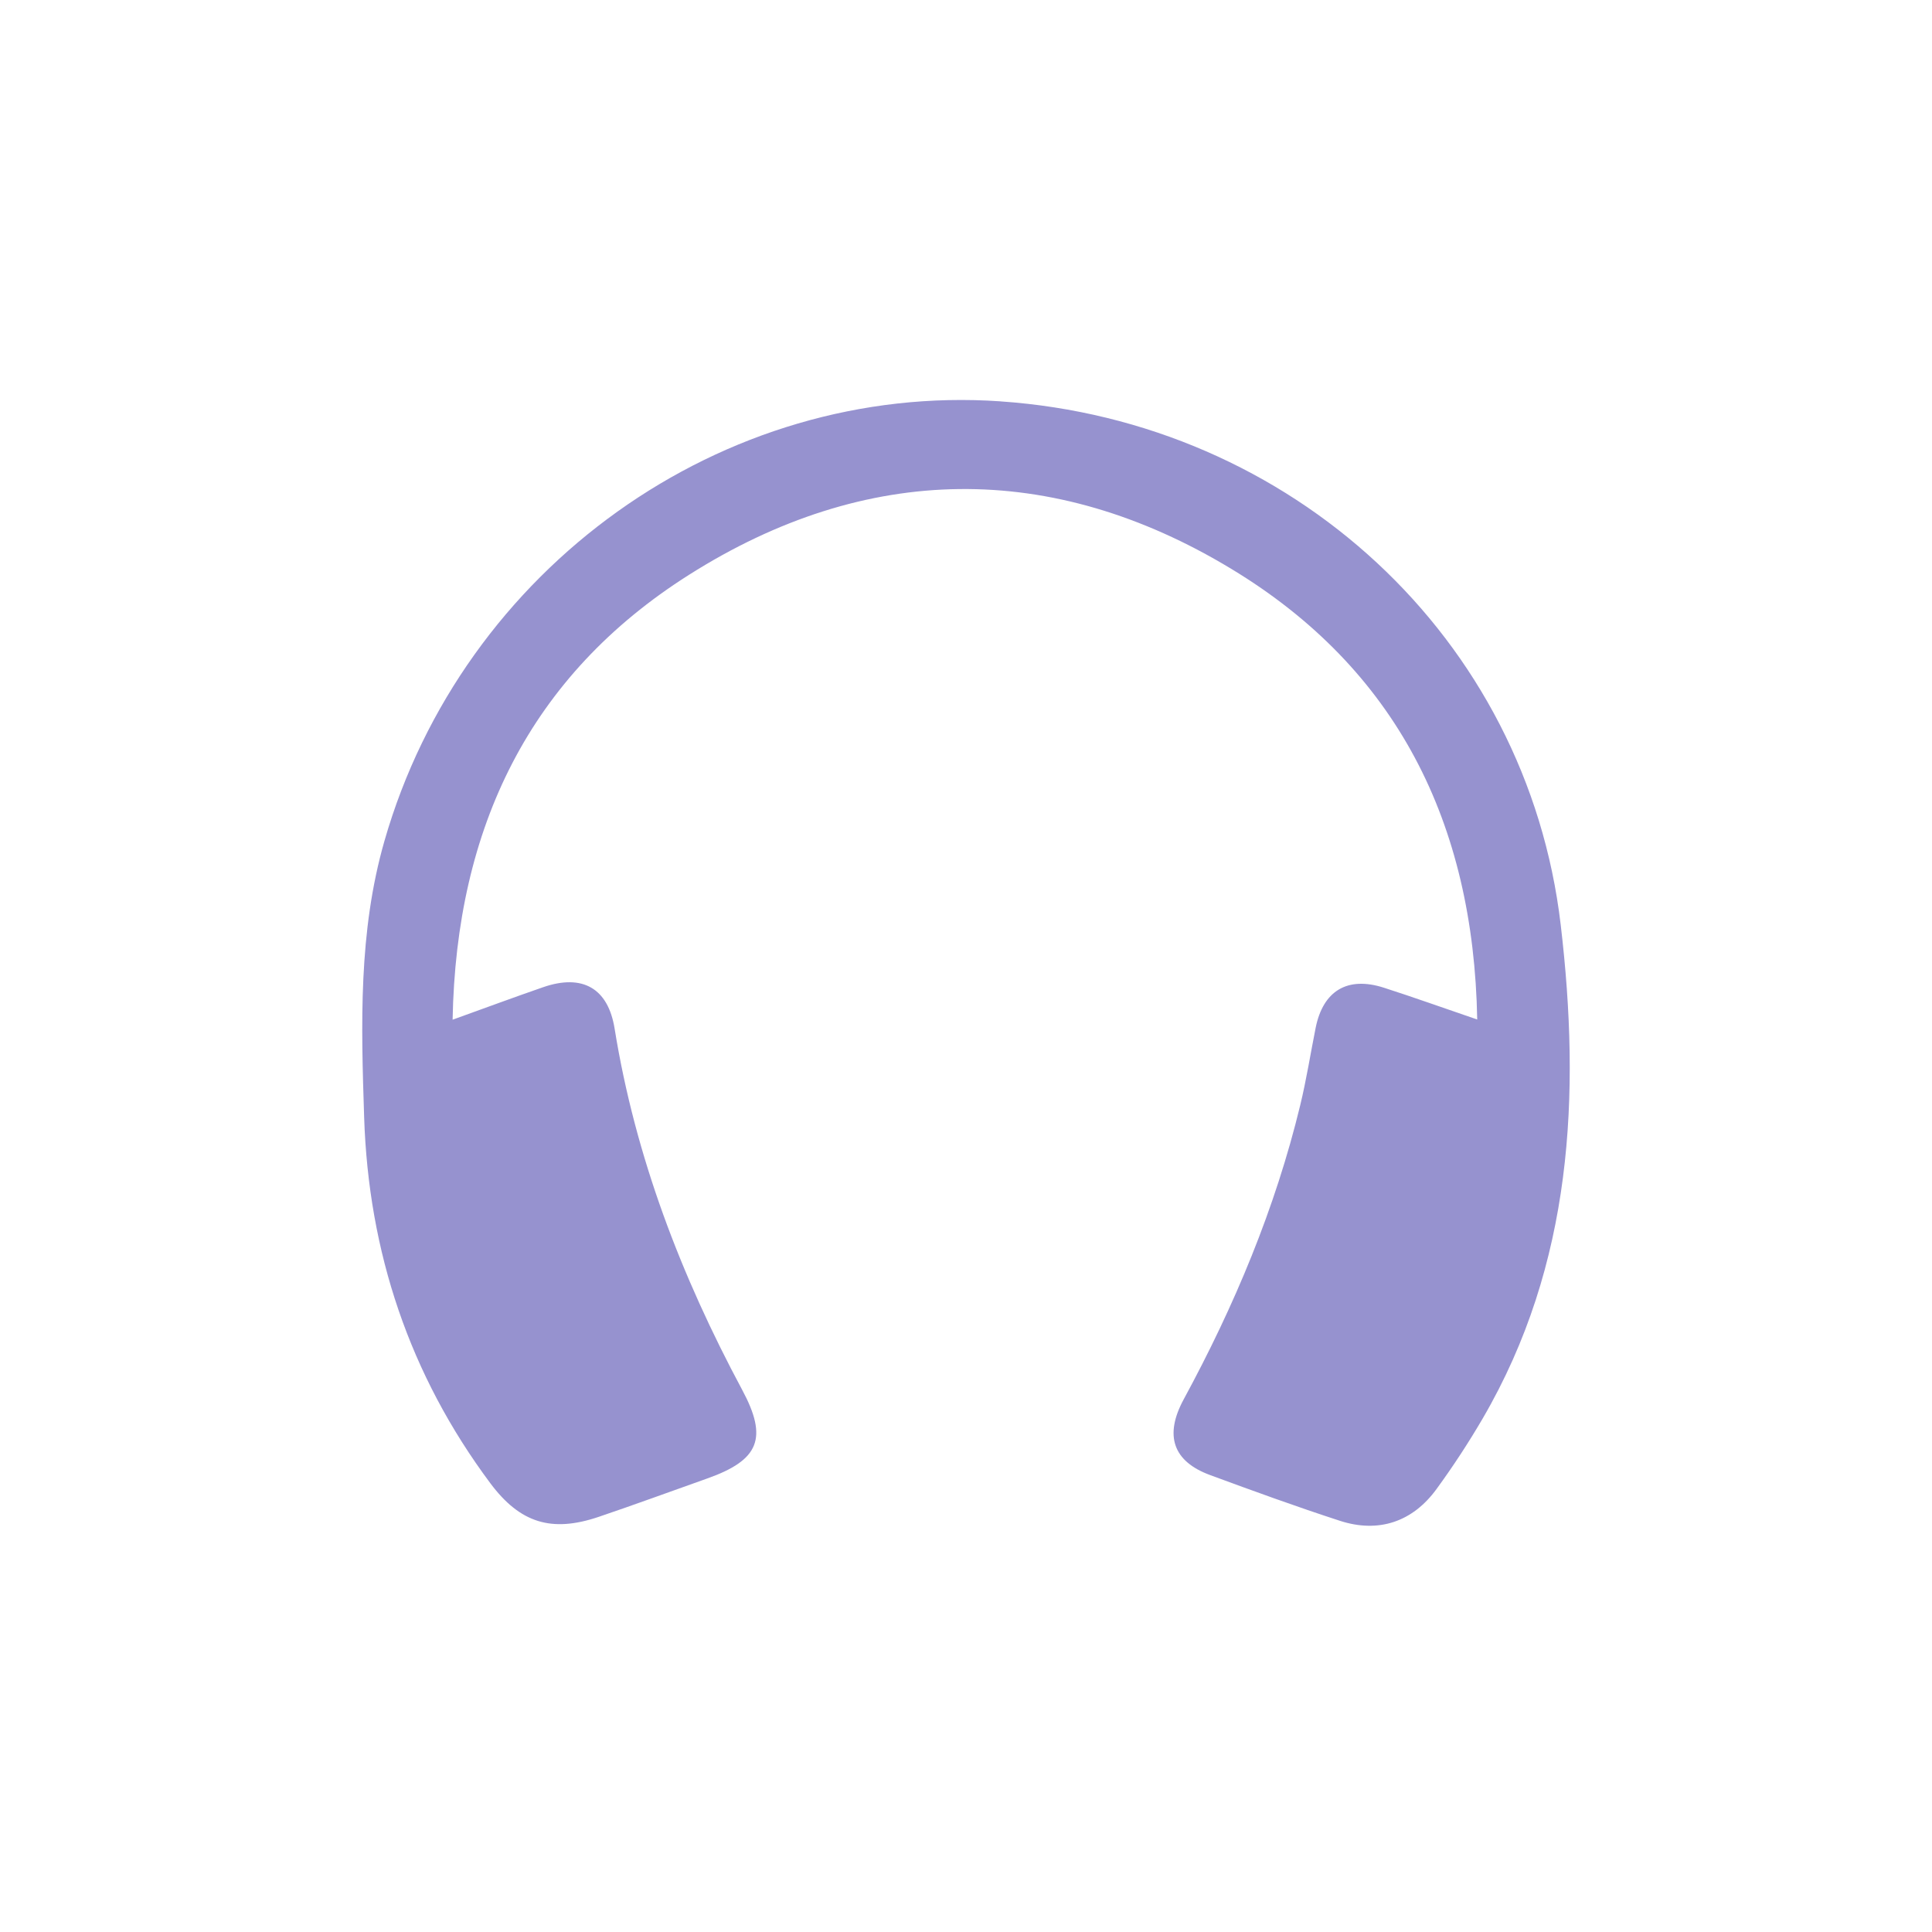 <svg width="256" height="256" viewBox="0 0 256 256" fill="none" xmlns="http://www.w3.org/2000/svg">
<path d="M132.574 53.18C95.697 50.637 61.316 75.254 50.938 111.44C47.478 123.497 47.851 135.764 48.251 148.043C48.829 165.9 54.251 182.16 64.974 196.541C68.909 201.807 73.081 203.104 79.319 200.995C84.139 199.361 88.914 197.61 93.695 195.913C100.621 193.463 101.777 190.553 98.336 184.15C90.254 169.073 84.182 153.287 81.441 136.305C80.578 130.93 77.171 129.011 71.971 130.808C68.139 132.133 64.339 133.543 59.973 135.114C60.446 109.637 70.193 89.528 91.296 76.167C114.774 61.302 139.363 60.997 163.134 75.366C185.051 88.606 195.265 109.001 195.739 135.089C191.274 133.564 187.339 132.151 183.36 130.873C178.547 129.329 175.312 131.279 174.328 136.205C173.647 139.611 173.109 143.049 172.293 146.421C168.977 160.134 163.567 173.029 156.851 185.41C154.238 190.226 155.436 193.648 160.355 195.458C166.059 197.558 171.771 199.639 177.544 201.514C182.663 203.177 187.185 201.661 190.357 197.292C192.551 194.285 194.59 191.168 196.467 187.954C208.387 167.502 209.46 145.073 206.8 122.525C202.32 84.459 171.091 55.84 132.573 53.185L132.574 53.18Z" fill="#9692CF"/>
</svg>

